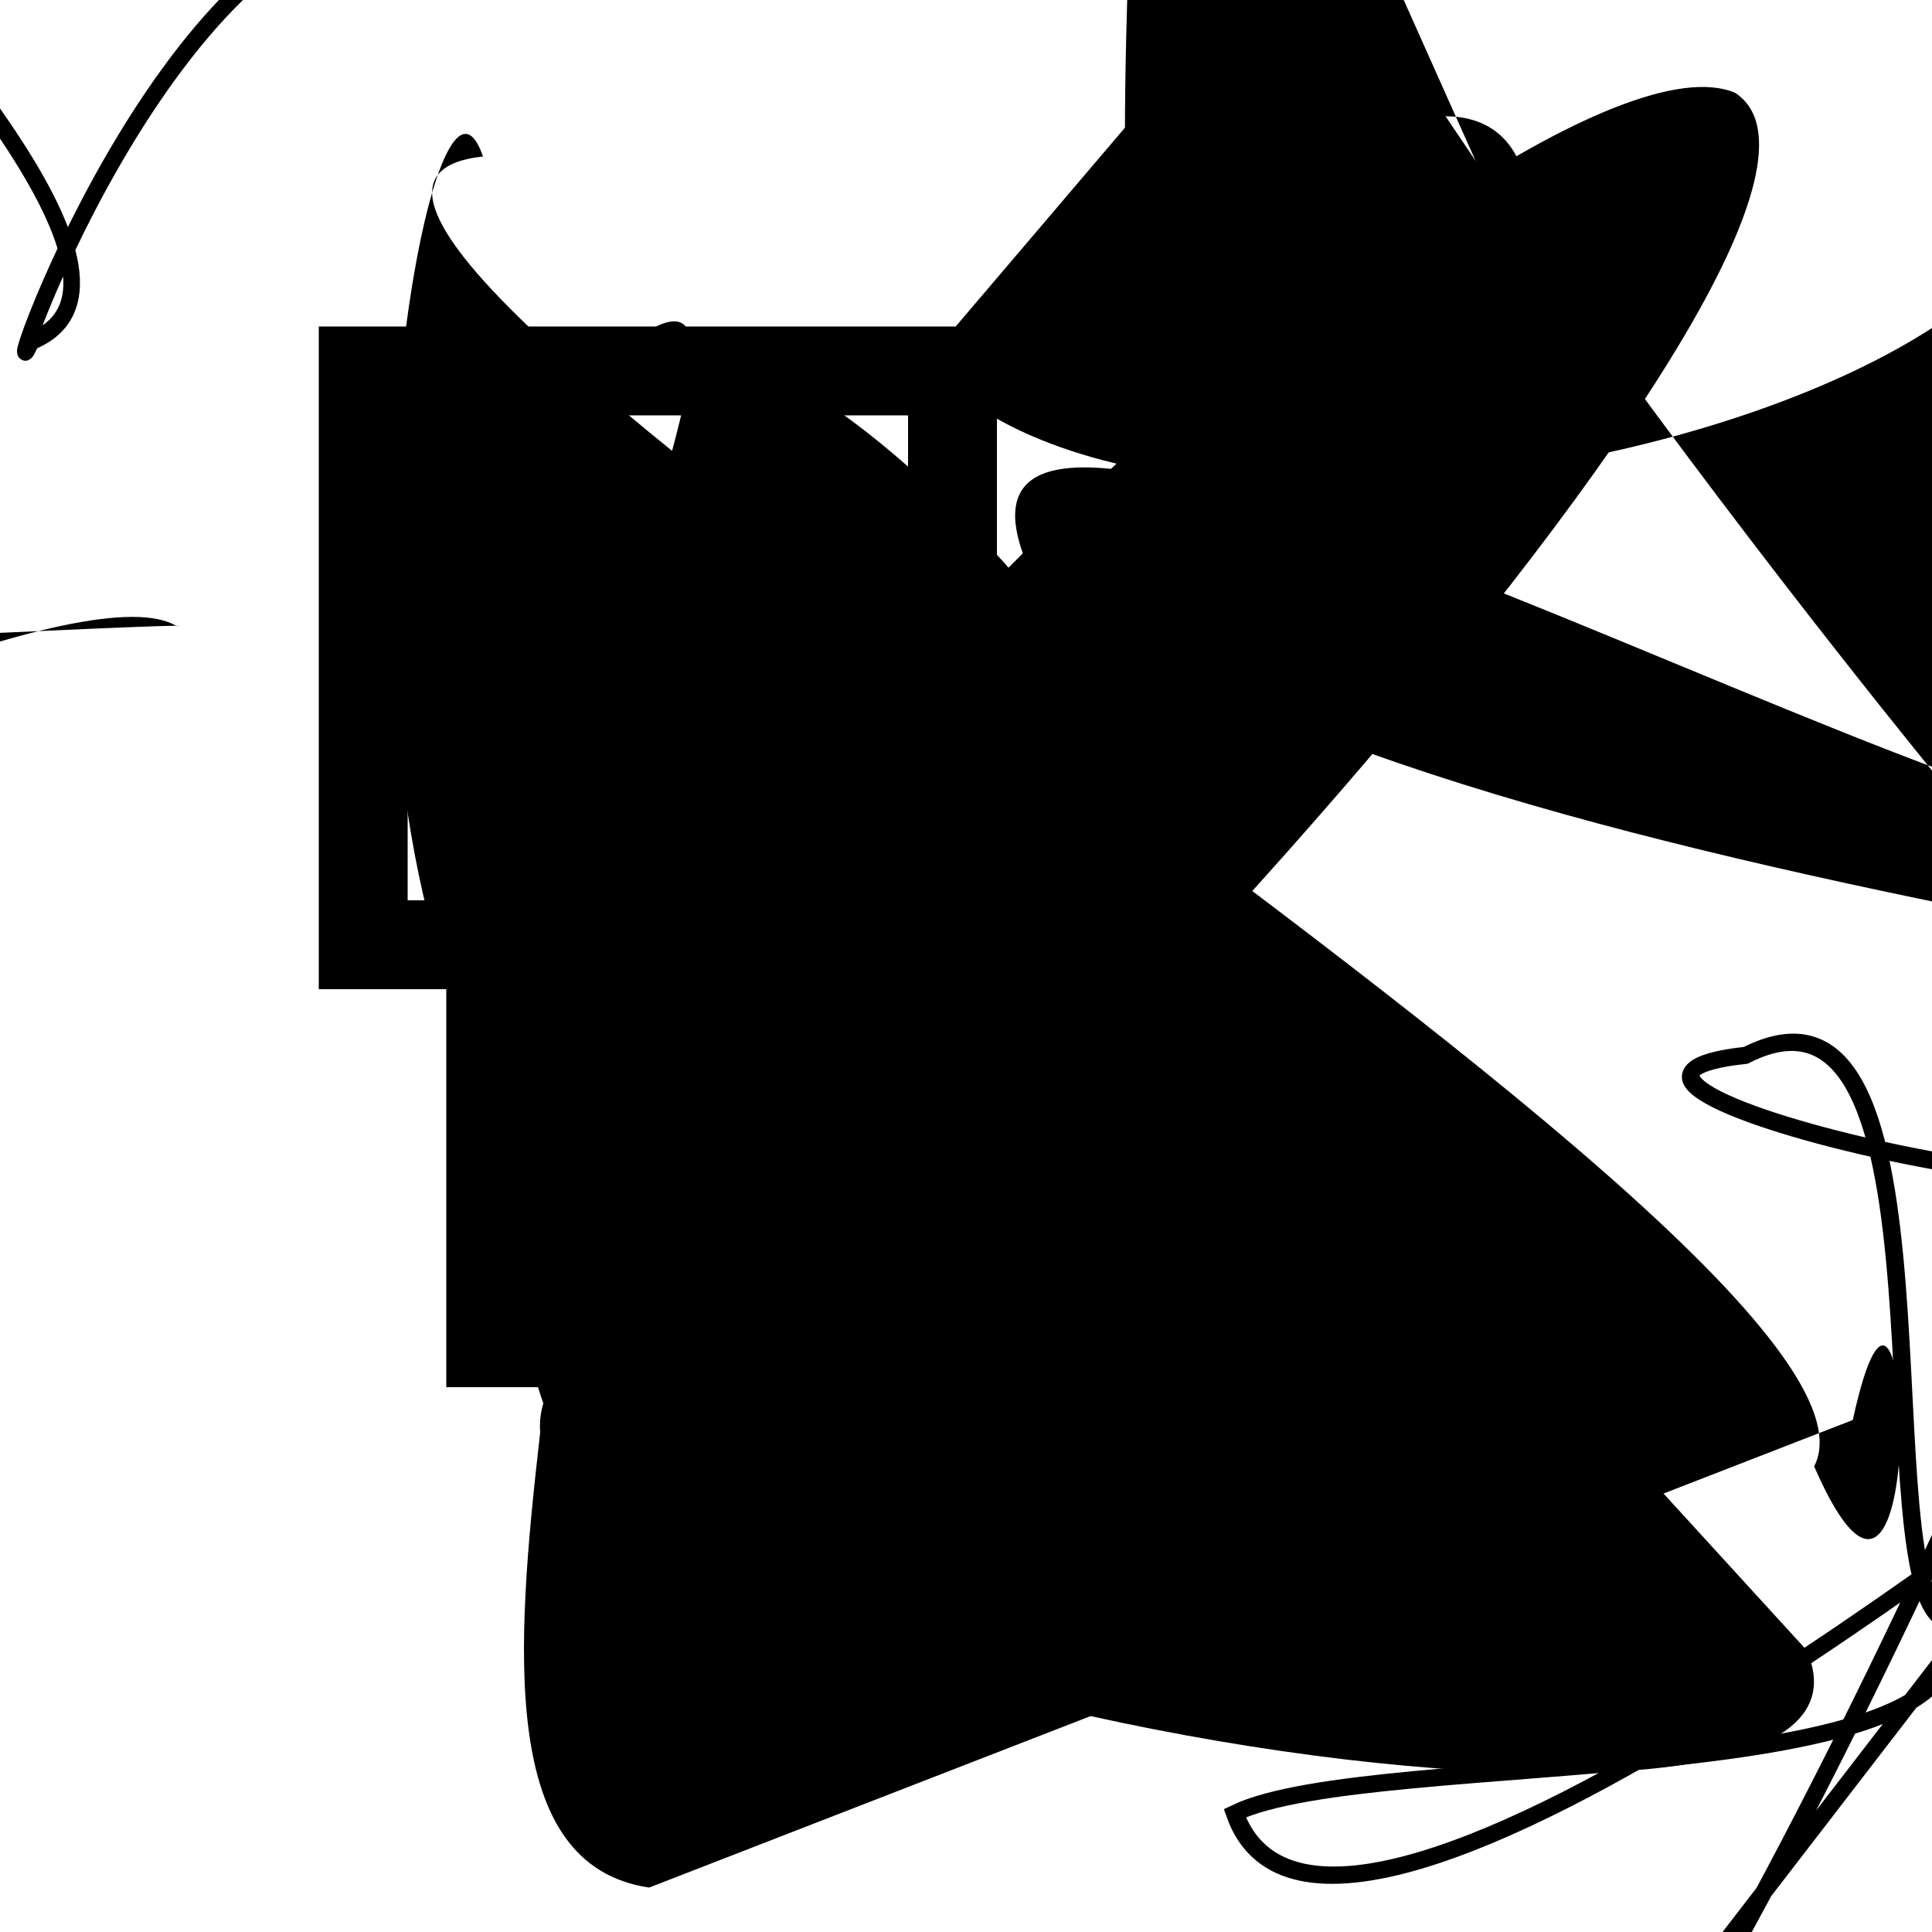 <?xml version="1.0" encoding="UTF-8"?>
<svg xmlns="http://www.w3.org/2000/svg" width="100" height="100" viewBox="0 0 100 100">
<defs>
<linearGradient id="g0" x1="0%" y1="0%" x2="100%" y2="100%">
<stop offset="0.0%" stop-color="hsl(106, 75%, 59%)" />
<stop offset="33.3%" stop-color="hsl(183, 71%, 60%)" />
<stop offset="66.7%" stop-color="hsl(242, 72%, 49%)" />
<stop offset="100.0%" stop-color="hsl(322, 74%, 44%)" />
</linearGradient>
<linearGradient id="g1" x1="0%" y1="0%" x2="100%" y2="100%">
<stop offset="0.0%" stop-color="hsl(290, 83%, 63%)" />
<stop offset="33.3%" stop-color="hsl(2, 82%, 55%)" />
<stop offset="66.7%" stop-color="hsl(86, 72%, 68%)" />
<stop offset="100.0%" stop-color="hsl(83, 65%, 44%)" />
</linearGradient>
<linearGradient id="g2" x1="0%" y1="0%" x2="100%" y2="100%">
<stop offset="0.0%" stop-color="hsl(40, 53%, 69%)" />
<stop offset="33.3%" stop-color="hsl(104, 72%, 65%)" />
<stop offset="66.7%" stop-color="hsl(144, 86%, 72%)" />
<stop offset="100.0%" stop-color="hsl(151, 70%, 62%)" />
</linearGradient>
</defs>

<path d="M 18.6 62.9 C 32.7 79.1, 23.4 17.5, 19.1 28.4 C 15.2 10.8, 62.6 63.6, 56.6 50.8 C 38.8 33.3, 0.0 33.1, 3.7 24.1 C 15.9 34.3, 88.0 45.4, 86.8 44.8 " fill="hsl(106, 75%, 59%)" fill-opacity="0.83" stroke="none" stroke-width="1.22"  transform="translate(54.6 47.2) rotate(252.2) scale(1.28 0.53)" />
<path d="M 23.4 18.5 C 22.7 30.9, 100.0 48.4, 98.7 33.6 C 97.6 51.0, 63.6 65.6, 70.3 55.1 C 62.3 60.3, 28.4 13.3, 18.7 25.5 C 21.5 40.6, 85.3 68.7, 91.3 76.6 C 84.4 82.2, 79.4 71.1, 76.4 61.3 C 73.0 55.8, 64.3 86.8, 64.0 87.5 C 45.7 73.1, 67.2 3.4, 70.8 16.0 Z" fill="hsl(2, 82%, 55%)" fill-opacity="0.72" stroke="none" stroke-width="0.93"  transform="translate(15.2 7.3) rotate(317.5) scale(0.70 1.65)" />
<path d="M 33.6 97.7 C 18.0 95.4, 37.2 52.4, 24.3 53.6 C 16.2 36.0, 22.2 0.0, 25.0 8.1 C 5.6 10.2, 100.0 64.1, 93.9 75.9 C 100.0 89.9, 99.0 59.3, 95.9 73.5 Z" fill="hsl(86, 72%, 68%)" fill-opacity="0.93" stroke="none" stroke-width="1.01"   />
<path d="M 89.8 52.0 C 100.0 47.4, 40.8 9.9, 53.5 4.2 C 55.2 0.0, 48.4 23.7, 36.9 24.8 C 42.1 36.5, 91.9 9.9, 97.3 7.0 C 100.0 12.1, 62.6 100.0, 59.5 93.6 C 54.7 100.0, 16.7 79.4, 7.2 72.2 C 26.3 58.2, 52.1 61.1, 55.4 71.1 Z" fill="none" fill-opacity="0.58" stroke="hsl(40, 53%, 69%)" stroke-width="0.81"  transform="translate(57.9 26.1) rotate(183.7) scale(1.06 1.14)" />
<path d="M 42.7 80.3 C 27.4 96.0, 57.7 0.0, 47.0 0.6 C 33.1 13.8, 24.6 44.3, 10.7 40.8 C 0.0 51.7, 80.0 100.0, 81.4 99.8 Z" fill="none" fill-opacity="0.54" stroke="hsl(242, 72%, 49%)" stroke-width="1.00"  transform="translate(60.0 8.7) rotate(207.8) scale(1.16 1.44)" />
<path d="M 93.5 85.4 C 100.0 100.0, 23.0 86.9, 28.2 72.4 C 19.8 54.3, 78.4 0.0, 89.8 4.8 C 100.0 11.4, 44.8 70.3, 30.8 77.8 C 16.3 58.0, 44.2 10.0, 33.1 17.4 C 47.5 16.6, 70.2 51.4, 59.6 48.3 " fill="hsl(2, 82%, 55%)" fill-opacity="0.53" stroke="none" stroke-width="0.88"   />
<rect x="29.4" y="5.0" width="34.1" height="17.2" rx="16.0" fill="none" fill-opacity="0.30" stroke="hsl(290, 83%, 63%)" stroke-width="2.6"  transform="translate(22.7 81.6) rotate(151.7) scale(1.61 1.73)" />
<path d="M 27.4 69.6 C 15.2 74.0, 70.6 19.8, 62.0 16.2 C 52.5 30.8, 54.6 93.6, 57.5 84.9 C 71.0 66.5, 98.2 53.1, 94.6 53.2 C 85.1 52.2, 8.3 9.3, 12.6 2.4 C 10.8 0.0, 64.7 93.1, 65.7 91.9 Z" fill="hsl(151, 70%, 62%)" fill-opacity="0.94" stroke="none" stroke-width="1.10"  transform="translate(14.5 24.5) rotate(103.6) scale(0.71 1.39)" />
<path d="M 77.8 84.4 C 88.3 83.1, 48.4 0.0, 46.3 4.3 C 64.8 0.0, 15.6 32.8, 26.8 18.4 C 31.2 3.1, 60.3 35.8, 65.7 32.8 C 77.7 37.5, 45.6 65.5, 42.6 75.0 C 61.1 81.9, 63.3 12.5, 64.1 18.1 Z" fill="none" fill-opacity="0.68" stroke="hsl(40, 53%, 69%)" stroke-width="1.16"  transform="translate(88.3 29.9) rotate(48.3) scale(0.74 0.81)" />
<rect x="23.1" y="49.4" width="44.3" height="22.4" rx="0" fill="hsl(290, 83%, 63%)" fill-opacity="0.47"    />
<rect x="29.7" y="31.8" width="29.0" height="33.5" rx="16.8" fill="none" fill-opacity="0.63"    />
<rect x="18.8" y="19.2" width="30.5" height="29.7" rx="0" fill="none" fill-opacity="0.67" stroke="hsl(144, 86%, 72%)" stroke-width="4.6"   />
</svg>
